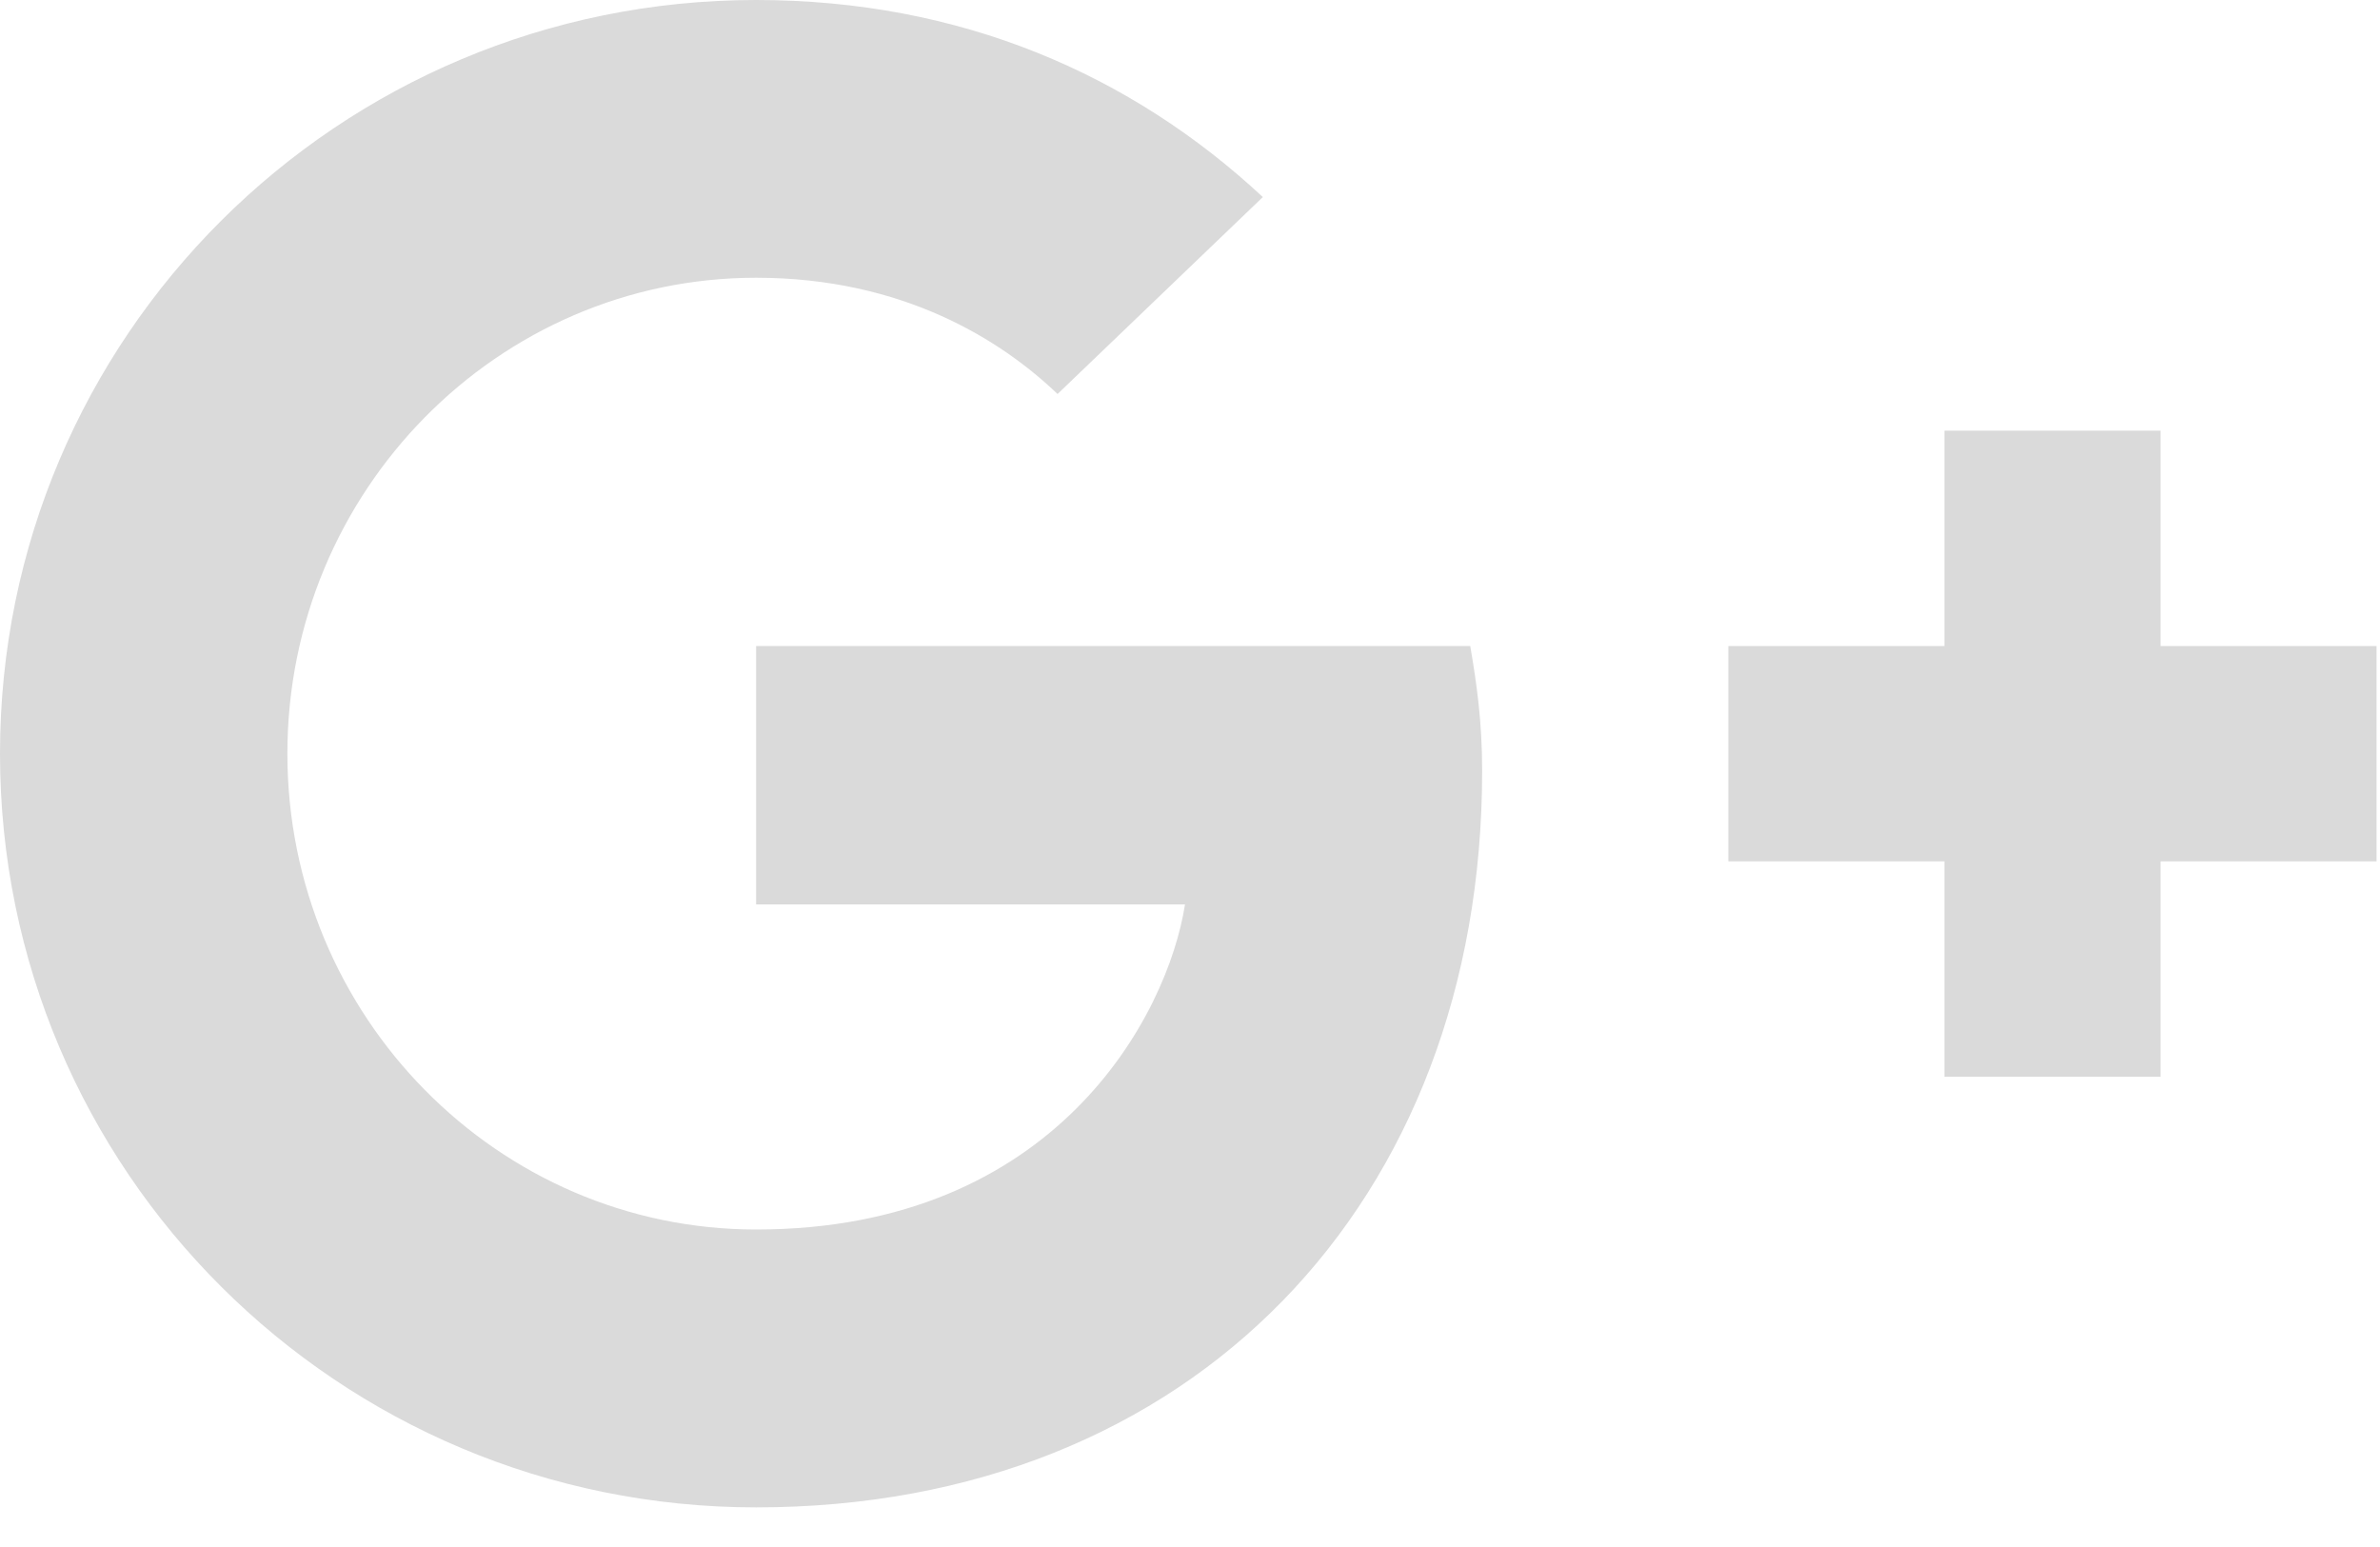 <svg width="20" height="13" viewBox="0 0 20 13" fill="none" xmlns="http://www.w3.org/2000/svg">
<path fill-rule="evenodd" clip-rule="evenodd" d="M6.354 5.429V7.6H9.958C9.813 8.532 8.869 10.332 6.354 10.332C4.185 10.332 2.415 8.541 2.415 6.333C2.415 4.126 4.185 2.334 6.354 2.334C7.589 2.334 8.415 2.859 8.887 3.311L10.612 1.656C9.504 0.624 8.07 0 6.354 0C2.841 0 0 2.832 0 6.333C0 9.835 2.841 12.667 6.354 12.667C10.022 12.667 12.455 10.097 12.455 6.478C12.455 6.062 12.409 5.745 12.355 5.429H6.354Z" fill="#DADADA"/>
<path fill-rule="evenodd" clip-rule="evenodd" d="M19.971 5.429H18.156V3.619H16.34V5.429H14.524V7.238H16.34V9.048H18.156V7.238H19.971" fill="#DADADA"/>
</svg>
